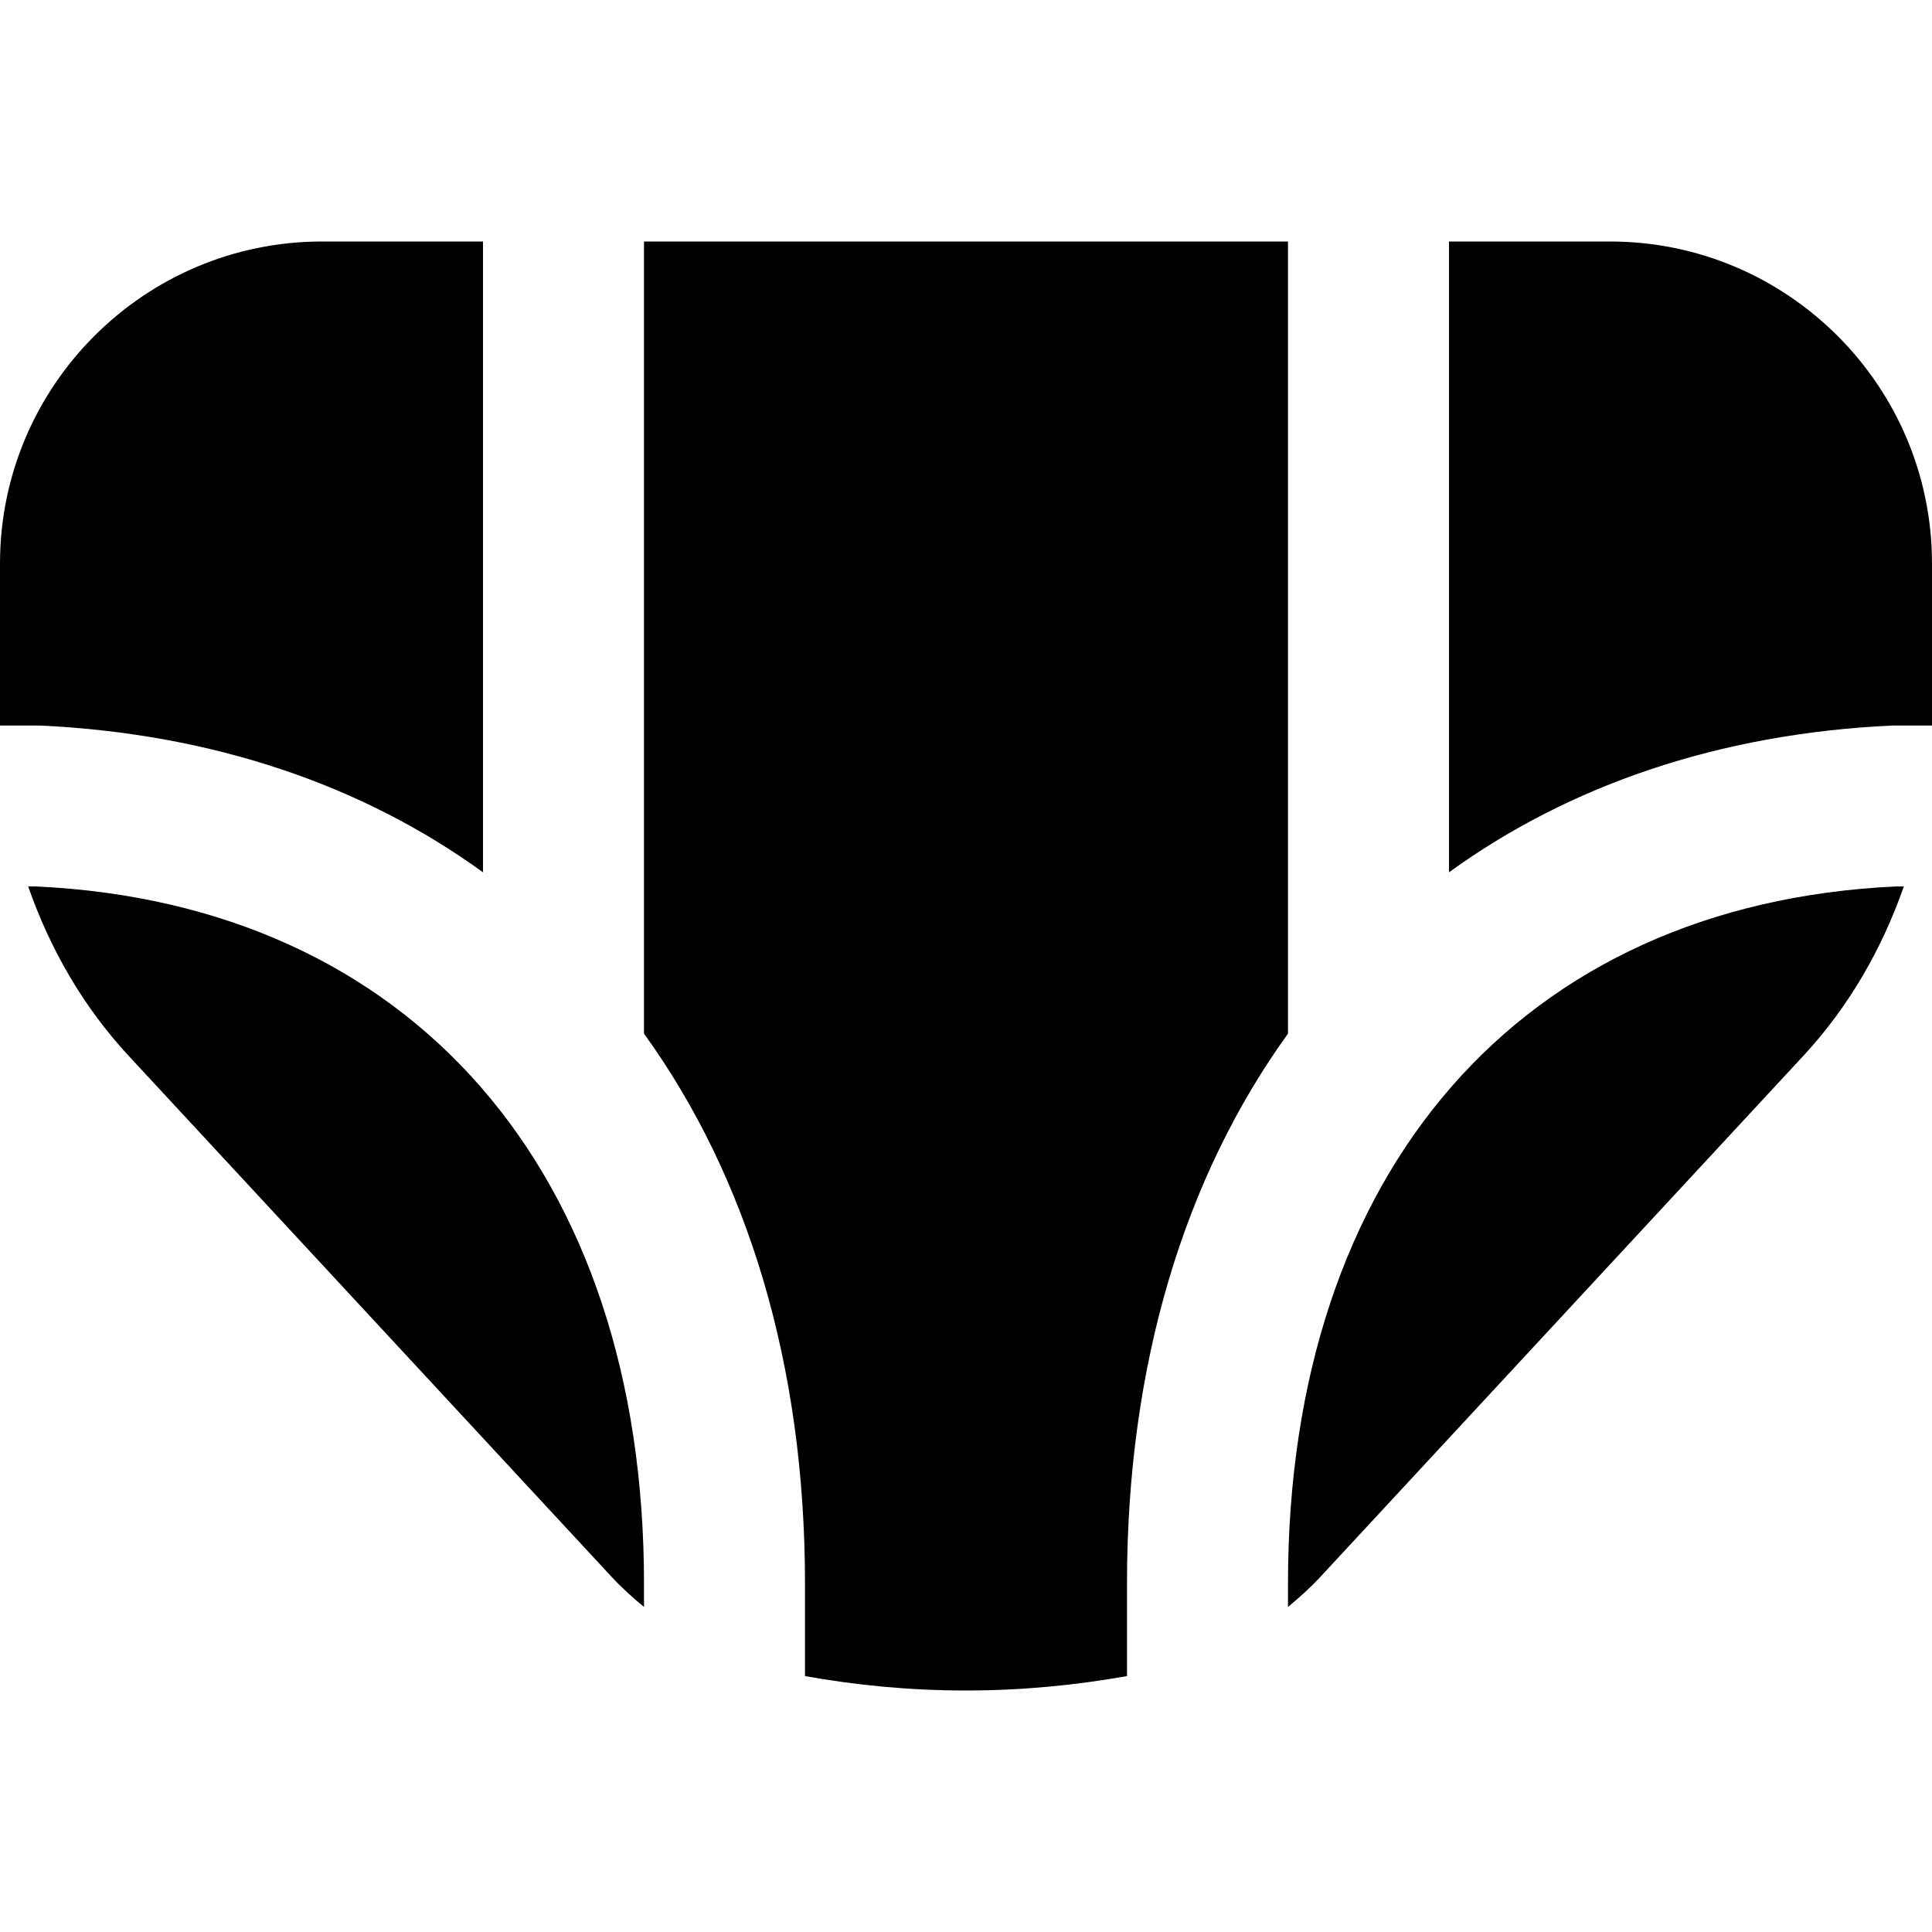 <svg id="Layer_1" viewBox="0 0 24 24" xmlns="http://www.w3.org/2000/svg" data-name="Layer 1"><path d="m8 19.67v.292c-.143-.118-.282-.243-.41-.382l-5.99-6.462c-.569-.613-.98-1.333-1.25-2.106h.103c4.655.219 7.547 3.537 7.547 8.658zm-2-8.834v-7.836h-2c-2.206 0-4 1.794-4 4v2.013h.5c2.148.101 4.008.742 5.5 1.823zm14-7.836h-2v7.836c1.492-1.081 3.352-1.722 5.5-1.823h.5v-2.013c0-2.206-1.794-4-4-4zm-4 0h-8v9.84c1.287 1.783 2 4.113 2 6.83v1.151c.621.111 1.284.179 2 .179s1.379-.069 2-.179v-1.151c0-2.718.713-5.047 2-6.83zm0 16.67v.292c.143-.118.282-.243.41-.382l5.99-6.462c.569-.613.98-1.333 1.25-2.106h-.103c-4.655.219-7.547 3.537-7.547 8.658z"/></svg>